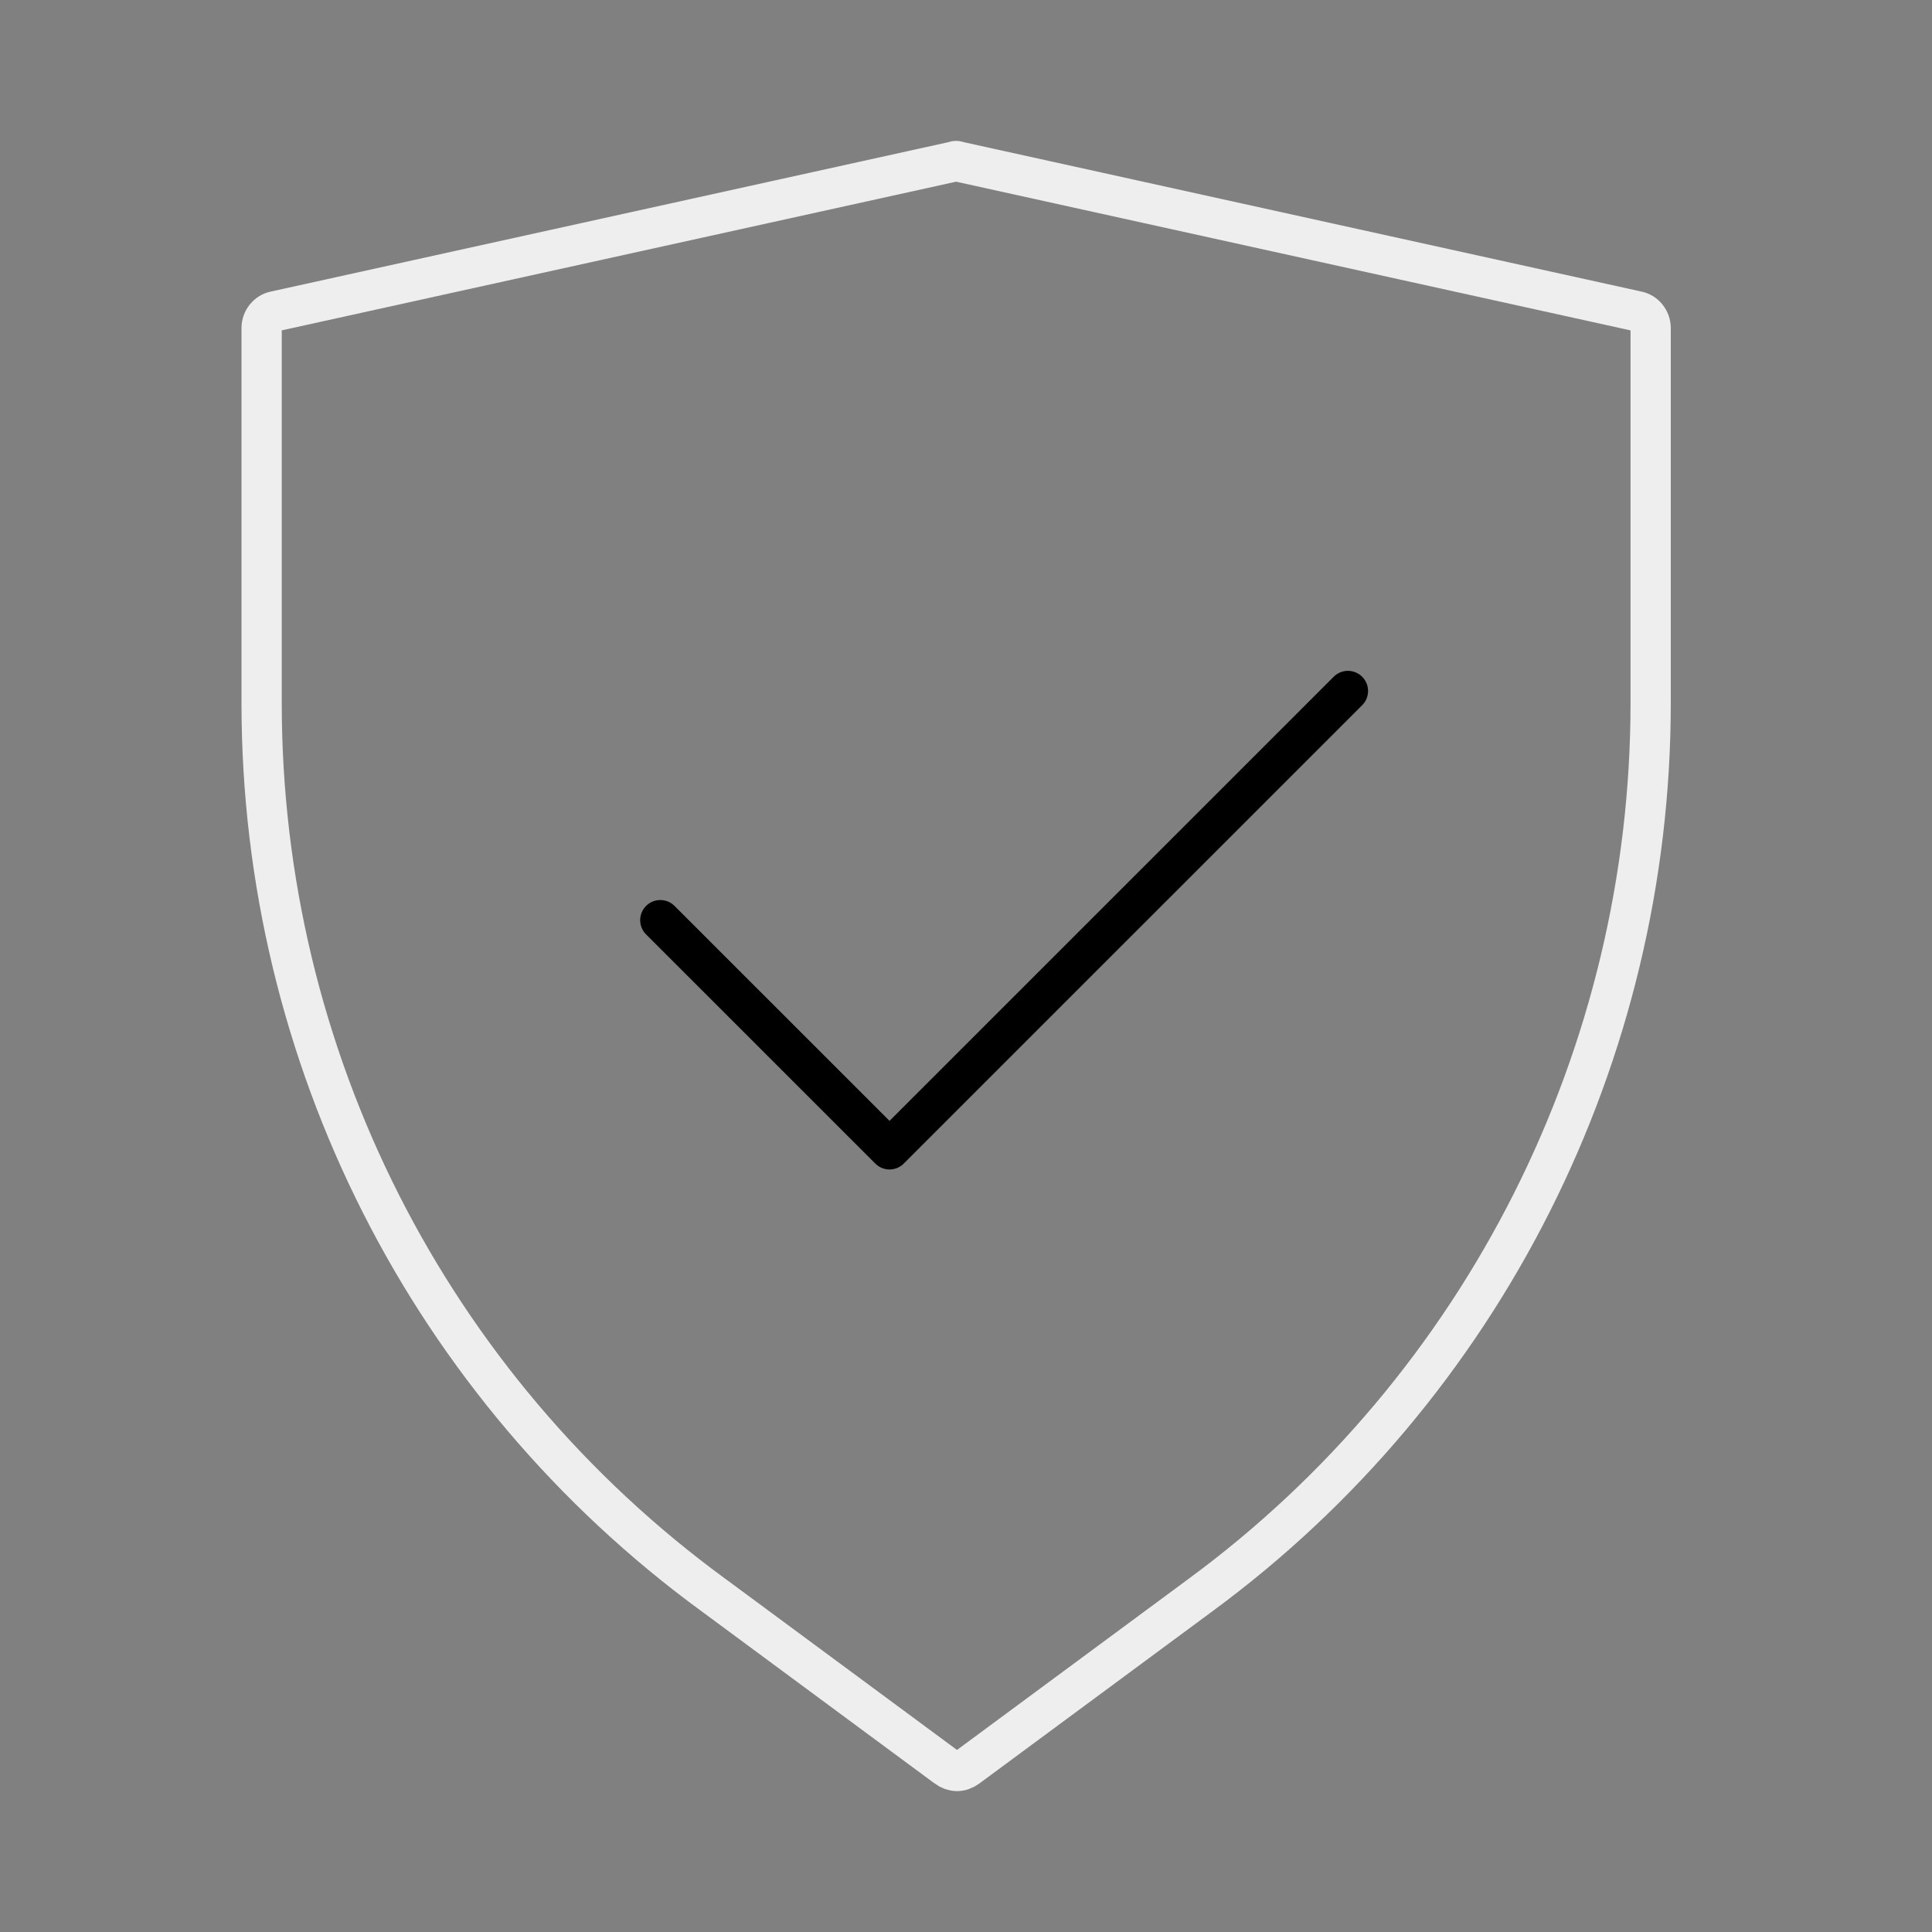<svg width="48" height="48" viewBox="0 0 48 48" fill="none"
    xmlns="http://www.w3.org/2000/svg">
    <rect x="0" y="0" width="48" height="48" fill="#808080" stroke="none"/>
    <path d="M40.668 7.731L40.668 7.731L40.678 7.733C40.866 7.771 41.01 7.946 41.01 8.149V17.469C41.01 26.199 36.856 34.462 29.823 39.631L29.822 39.632L24.04 43.904L24.037 43.906C23.87 44.031 23.683 44.031 23.515 43.906L23.513 43.904L17.731 39.632L17.729 39.631C10.653 34.461 6.5 26.241 6.5 17.469V8.149C6.5 7.946 6.644 7.771 6.832 7.733L6.832 7.733L6.841 7.731L23.668 4.021L23.694 4.015L23.719 4.007C23.746 3.998 23.764 3.998 23.791 4.007L23.816 4.015L23.841 4.021L40.668 7.731Z" stroke="#EEEEEE"/>
    <path d="M16.405 22.861L22.1 28.555L33.489 17.167" stroke="currentColor" stroke-linecap="round" stroke-linejoin="round"/>
</svg>
